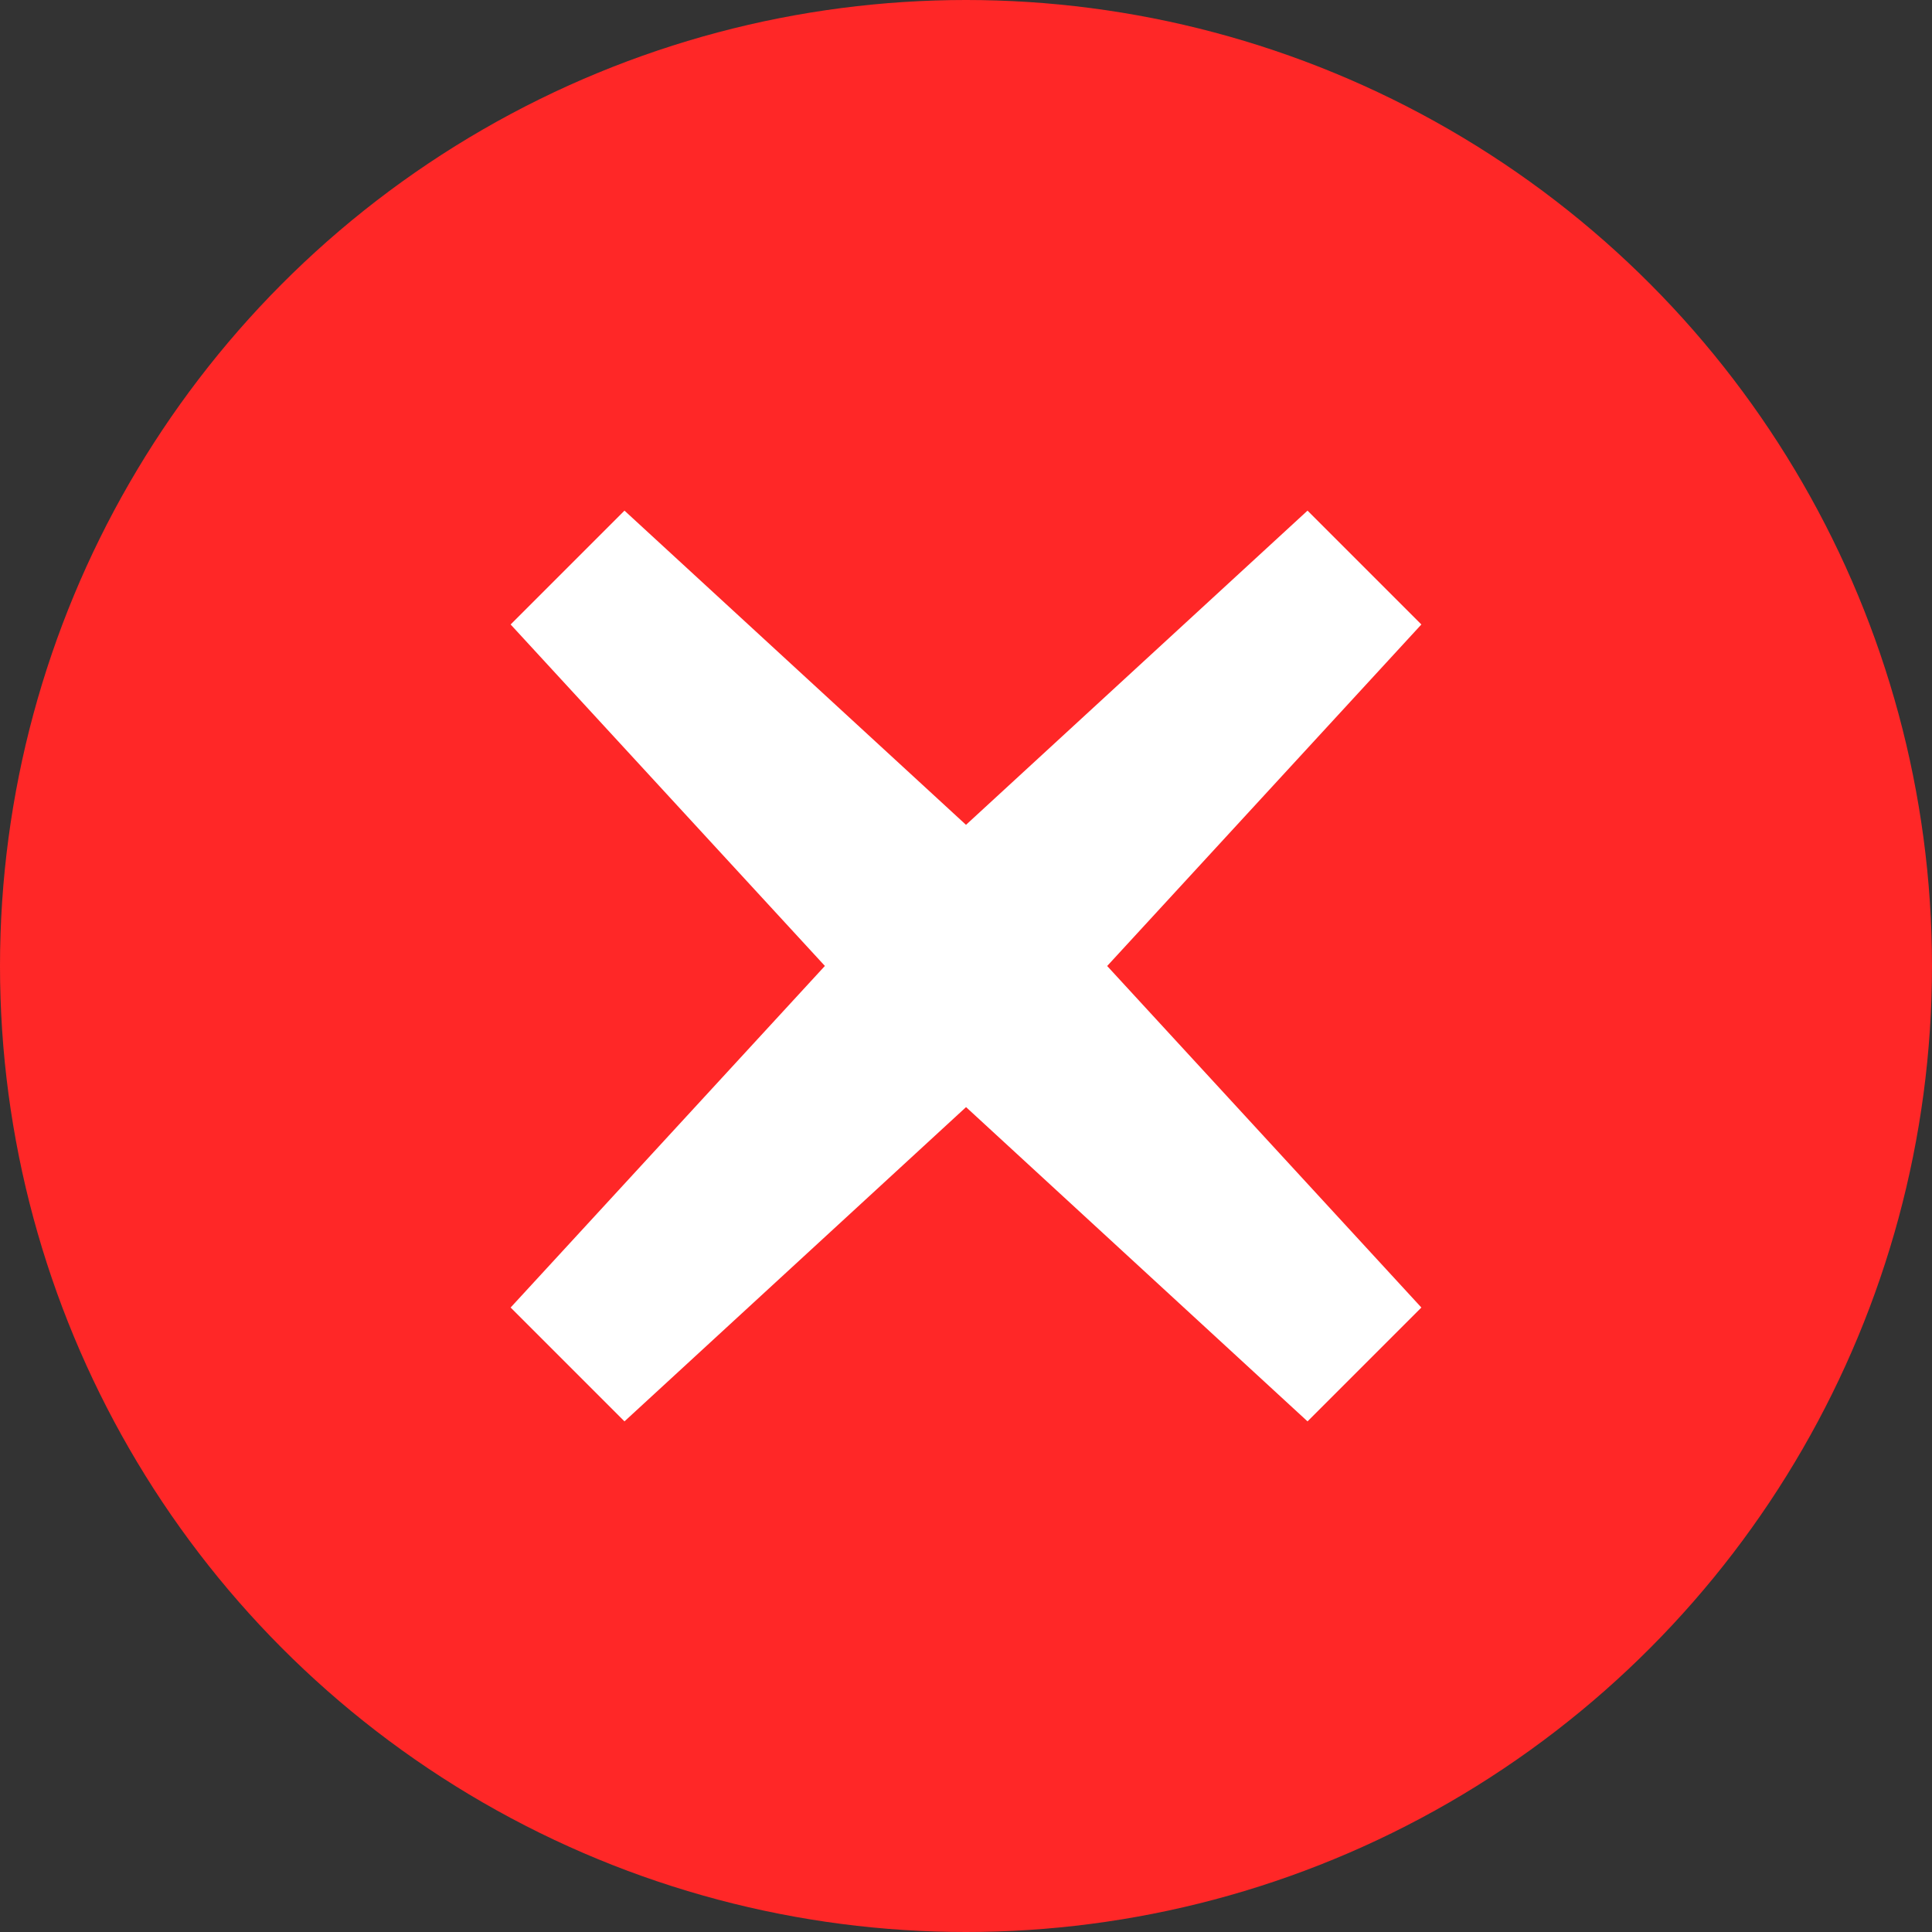 <?xml version="1.0" encoding="UTF-8"?>
<svg width="24px" height="24px" viewBox="0 0 24 24" version="1.1" xmlns="http://www.w3.org/2000/svg" xmlns:xlink="http://www.w3.org/1999/xlink">
    <rect x="0" y="0" width="24" height="24" fill="#333333" stroke="none"/>
    <!-- Generator: Sketch 55.2 (78181) - https://sketchapp.com -->
    <title>icon/错误/24</title>
    <desc>Created with Sketch.</desc>
    <g id="icon/错误/24" stroke="none" stroke-width="1" fill="none" fill-rule="evenodd">
        <circle id="Oval" fill="#FF2727" cx="12" cy="12" r="12"></circle>
        <path d="M13.24,10.76 L19,11 L19,13 L13.24,13.24 L13,19 L11,19 L10.761,13.24 L5,13 L5,11 L10.761,10.76 L11,5 L13,5 L13.24,10.76 Z" id="Combined-Shape" fill="#FFFFFF" transform="translate(12, 12) rotate(-45) translate(-12, -12) "></path>
    </g>
</svg>